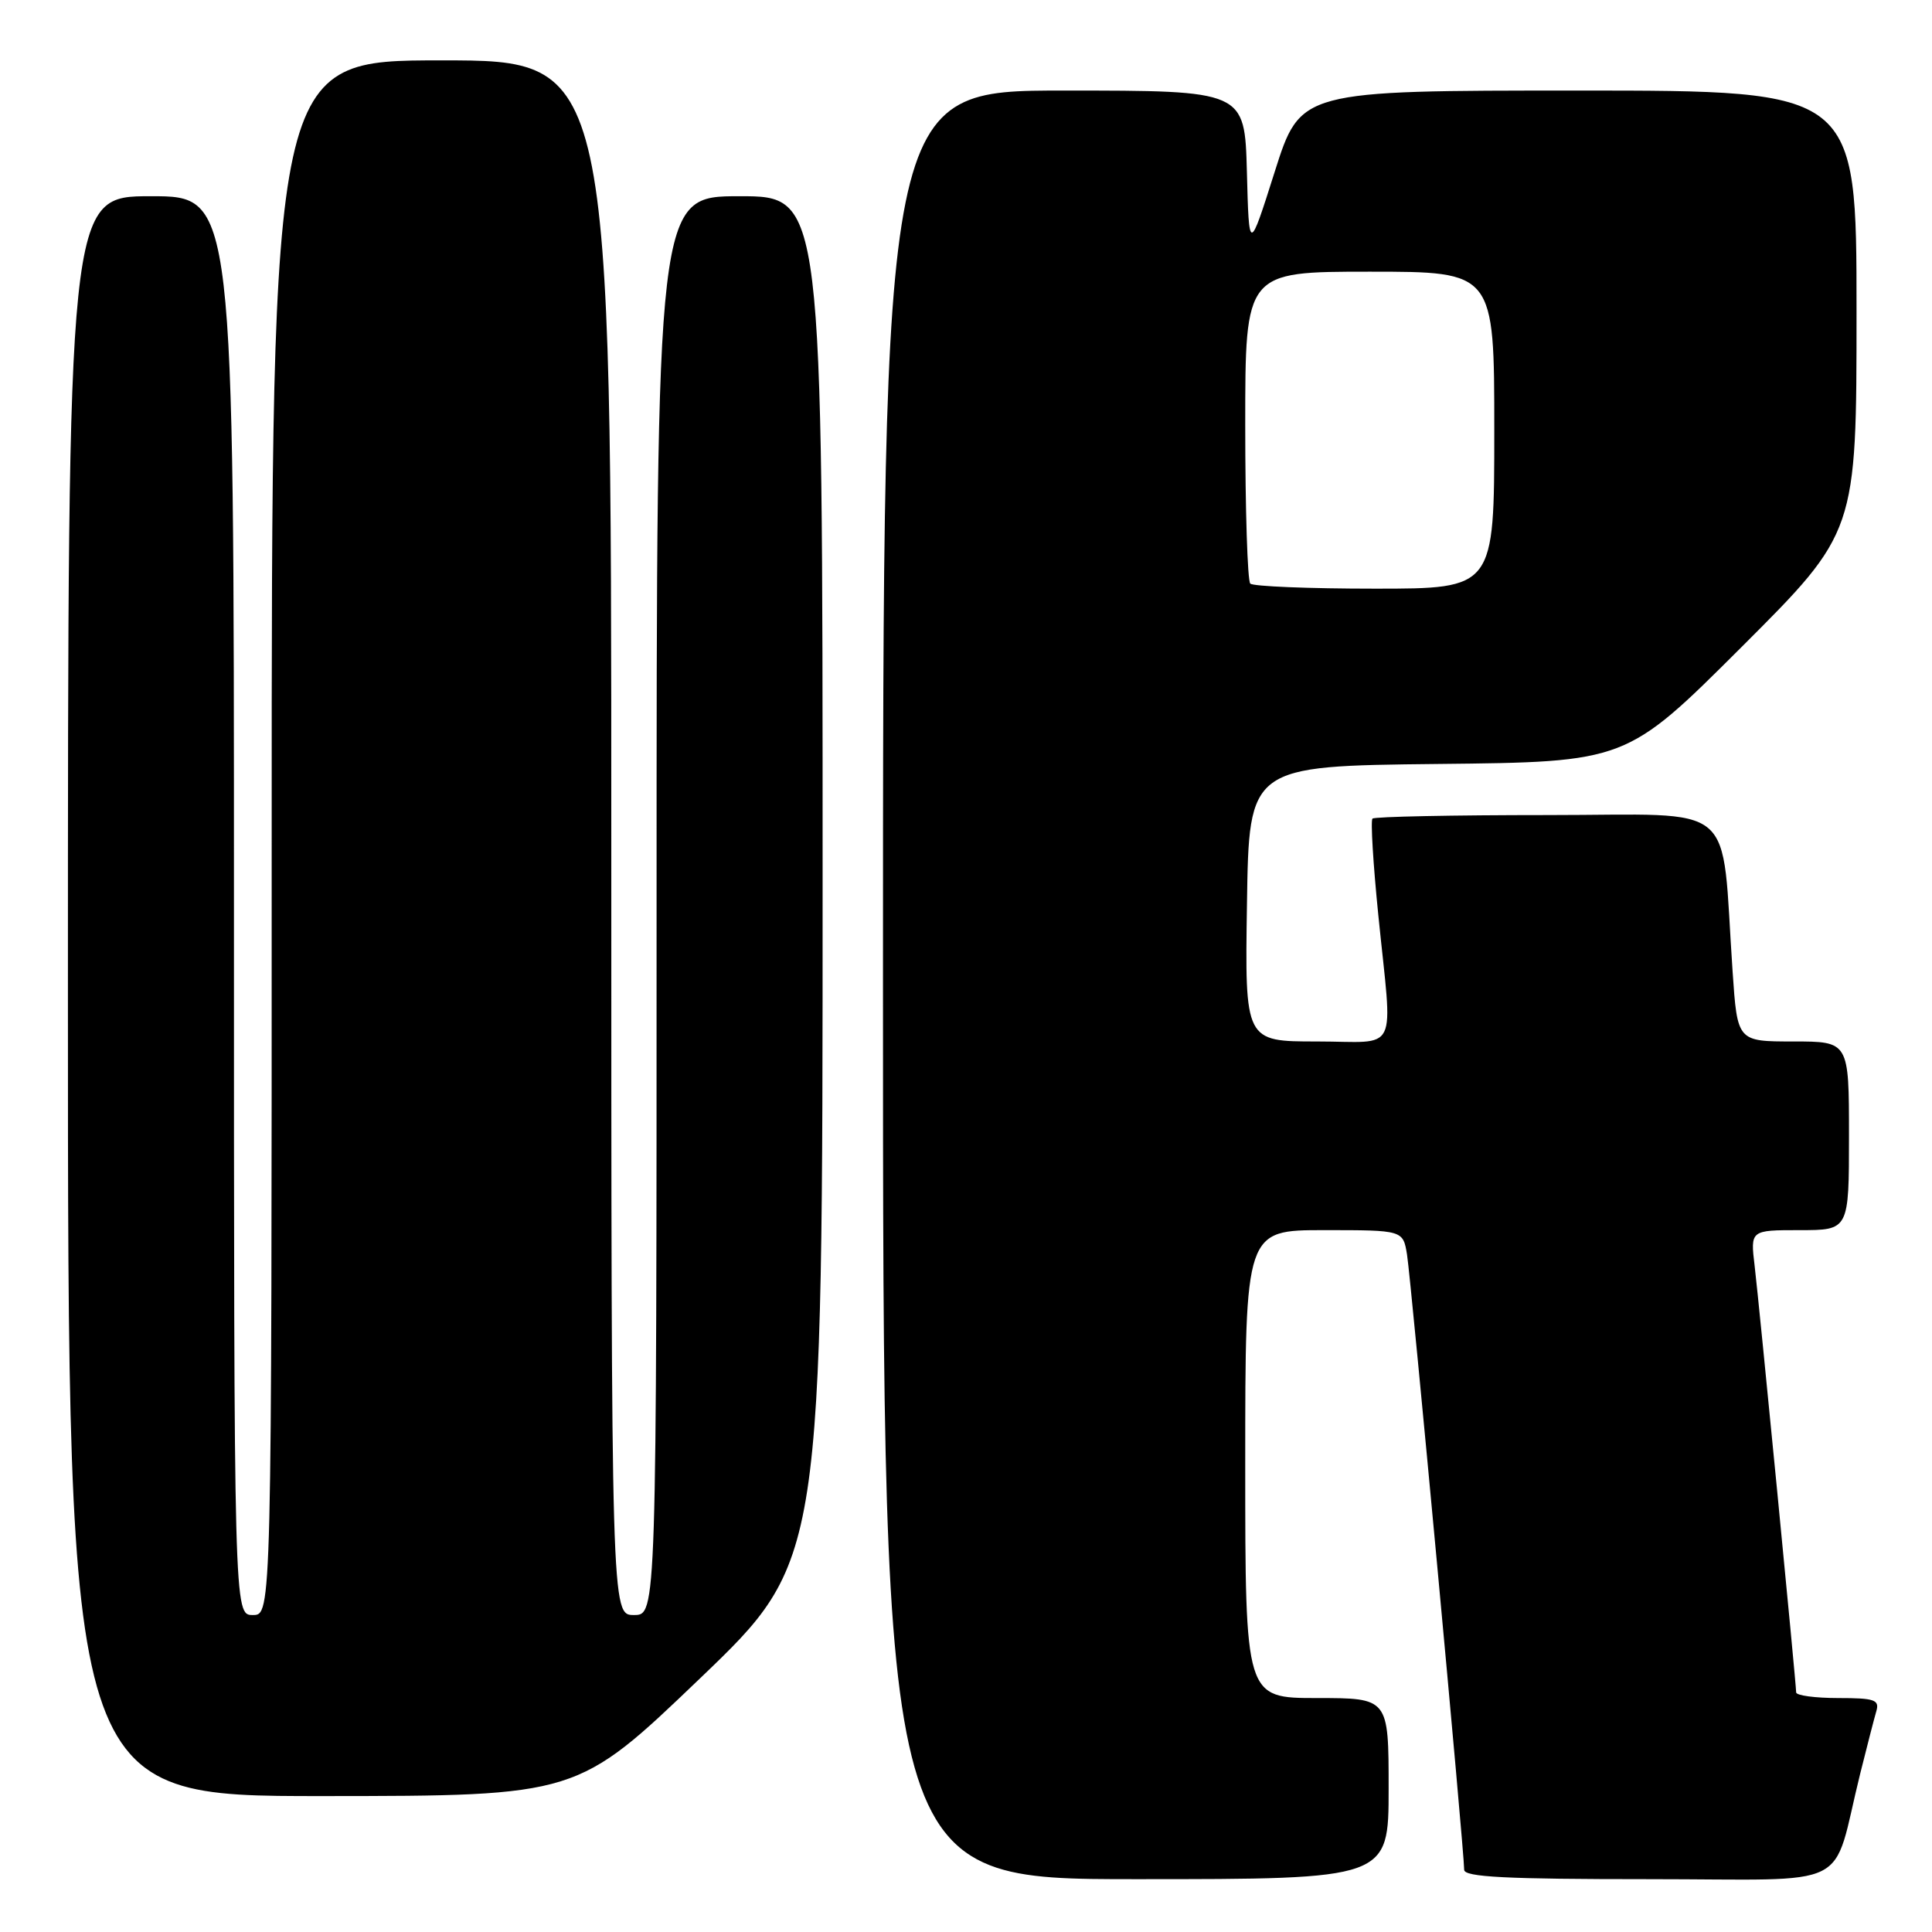 <?xml version="1.0" encoding="UTF-8" standalone="no"?>
<!DOCTYPE svg PUBLIC "-//W3C//DTD SVG 1.1//EN" "http://www.w3.org/Graphics/SVG/1.1/DTD/svg11.dtd" >
<svg xmlns="http://www.w3.org/2000/svg" xmlns:xlink="http://www.w3.org/1999/xlink" version="1.1" viewBox="0 0 256 256">
 <g >
 <path fill="currentColor"
d=" M 184.00 237.00 C 184.00 225.00 184.00 225.00 174.50 225.00 C 165.00 225.00 165.00 225.00 165.00 194.00 C 165.00 163.00 165.00 163.00 175.45 163.00 C 185.91 163.00 185.91 163.00 186.44 166.25 C 186.97 169.55 194.03 245.46 194.01 247.75 C 194.00 248.72 199.55 249.00 218.46 249.00 C 246.11 249.00 242.58 250.76 246.49 235.00 C 247.38 231.43 248.34 227.71 248.62 226.75 C 249.07 225.23 248.40 225.00 243.57 225.00 C 240.51 225.00 238.00 224.66 238.00 224.25 C 237.99 223.01 233.11 172.88 232.50 167.75 C 231.93 163.00 231.93 163.00 238.47 163.00 C 245.00 163.00 245.00 163.00 245.00 150.50 C 245.00 138.00 245.00 138.00 237.61 138.00 C 230.21 138.00 230.21 138.00 229.58 128.75 C 228.00 105.70 230.71 108.00 205.07 108.00 C 192.56 108.00 182.12 108.21 181.86 108.47 C 181.60 108.73 181.95 114.47 182.63 121.22 C 184.53 140.11 185.56 138.00 174.48 138.00 C 164.95 138.00 164.95 138.00 165.23 119.75 C 165.50 101.50 165.50 101.50 190.50 101.23 C 215.50 100.97 215.50 100.97 230.75 85.75 C 246.00 70.52 246.00 70.52 246.00 41.26 C 246.00 12.00 246.00 12.00 209.16 12.00 C 172.32 12.00 172.32 12.00 168.91 22.75 C 165.50 33.50 165.50 33.50 165.22 22.75 C 164.93 12.00 164.93 12.00 140.97 12.00 C 117.00 12.00 117.00 12.00 117.00 130.50 C 117.00 249.00 117.00 249.00 150.50 249.00 C 184.00 249.00 184.00 249.00 184.00 237.00 Z  M 92.75 222.40 C 109.00 206.83 109.00 206.83 109.00 116.41 C 109.00 26.00 109.00 26.00 98.00 26.00 C 87.00 26.00 87.00 26.00 87.00 120.00 C 87.00 214.00 87.00 214.00 84.00 214.00 C 81.00 214.00 81.00 214.00 81.00 111.00 C 81.00 8.00 81.00 8.00 58.50 8.00 C 36.00 8.00 36.00 8.00 36.00 111.00 C 36.00 214.00 36.00 214.00 33.50 214.00 C 31.00 214.00 31.00 214.00 31.00 120.00 C 31.00 26.00 31.00 26.00 20.00 26.00 C 9.00 26.00 9.00 26.00 9.00 132.00 C 9.00 238.00 9.00 238.00 42.75 237.99 C 76.50 237.97 76.50 237.97 92.75 222.40 Z  M 165.67 77.33 C 165.30 76.97 165.00 67.52 165.00 56.33 C 165.00 36.00 165.00 36.00 181.50 36.00 C 198.00 36.00 198.00 36.00 198.00 57.00 C 198.00 78.00 198.00 78.00 182.17 78.00 C 173.46 78.00 166.03 77.70 165.67 77.33 Z "/>
</g>
</svg>